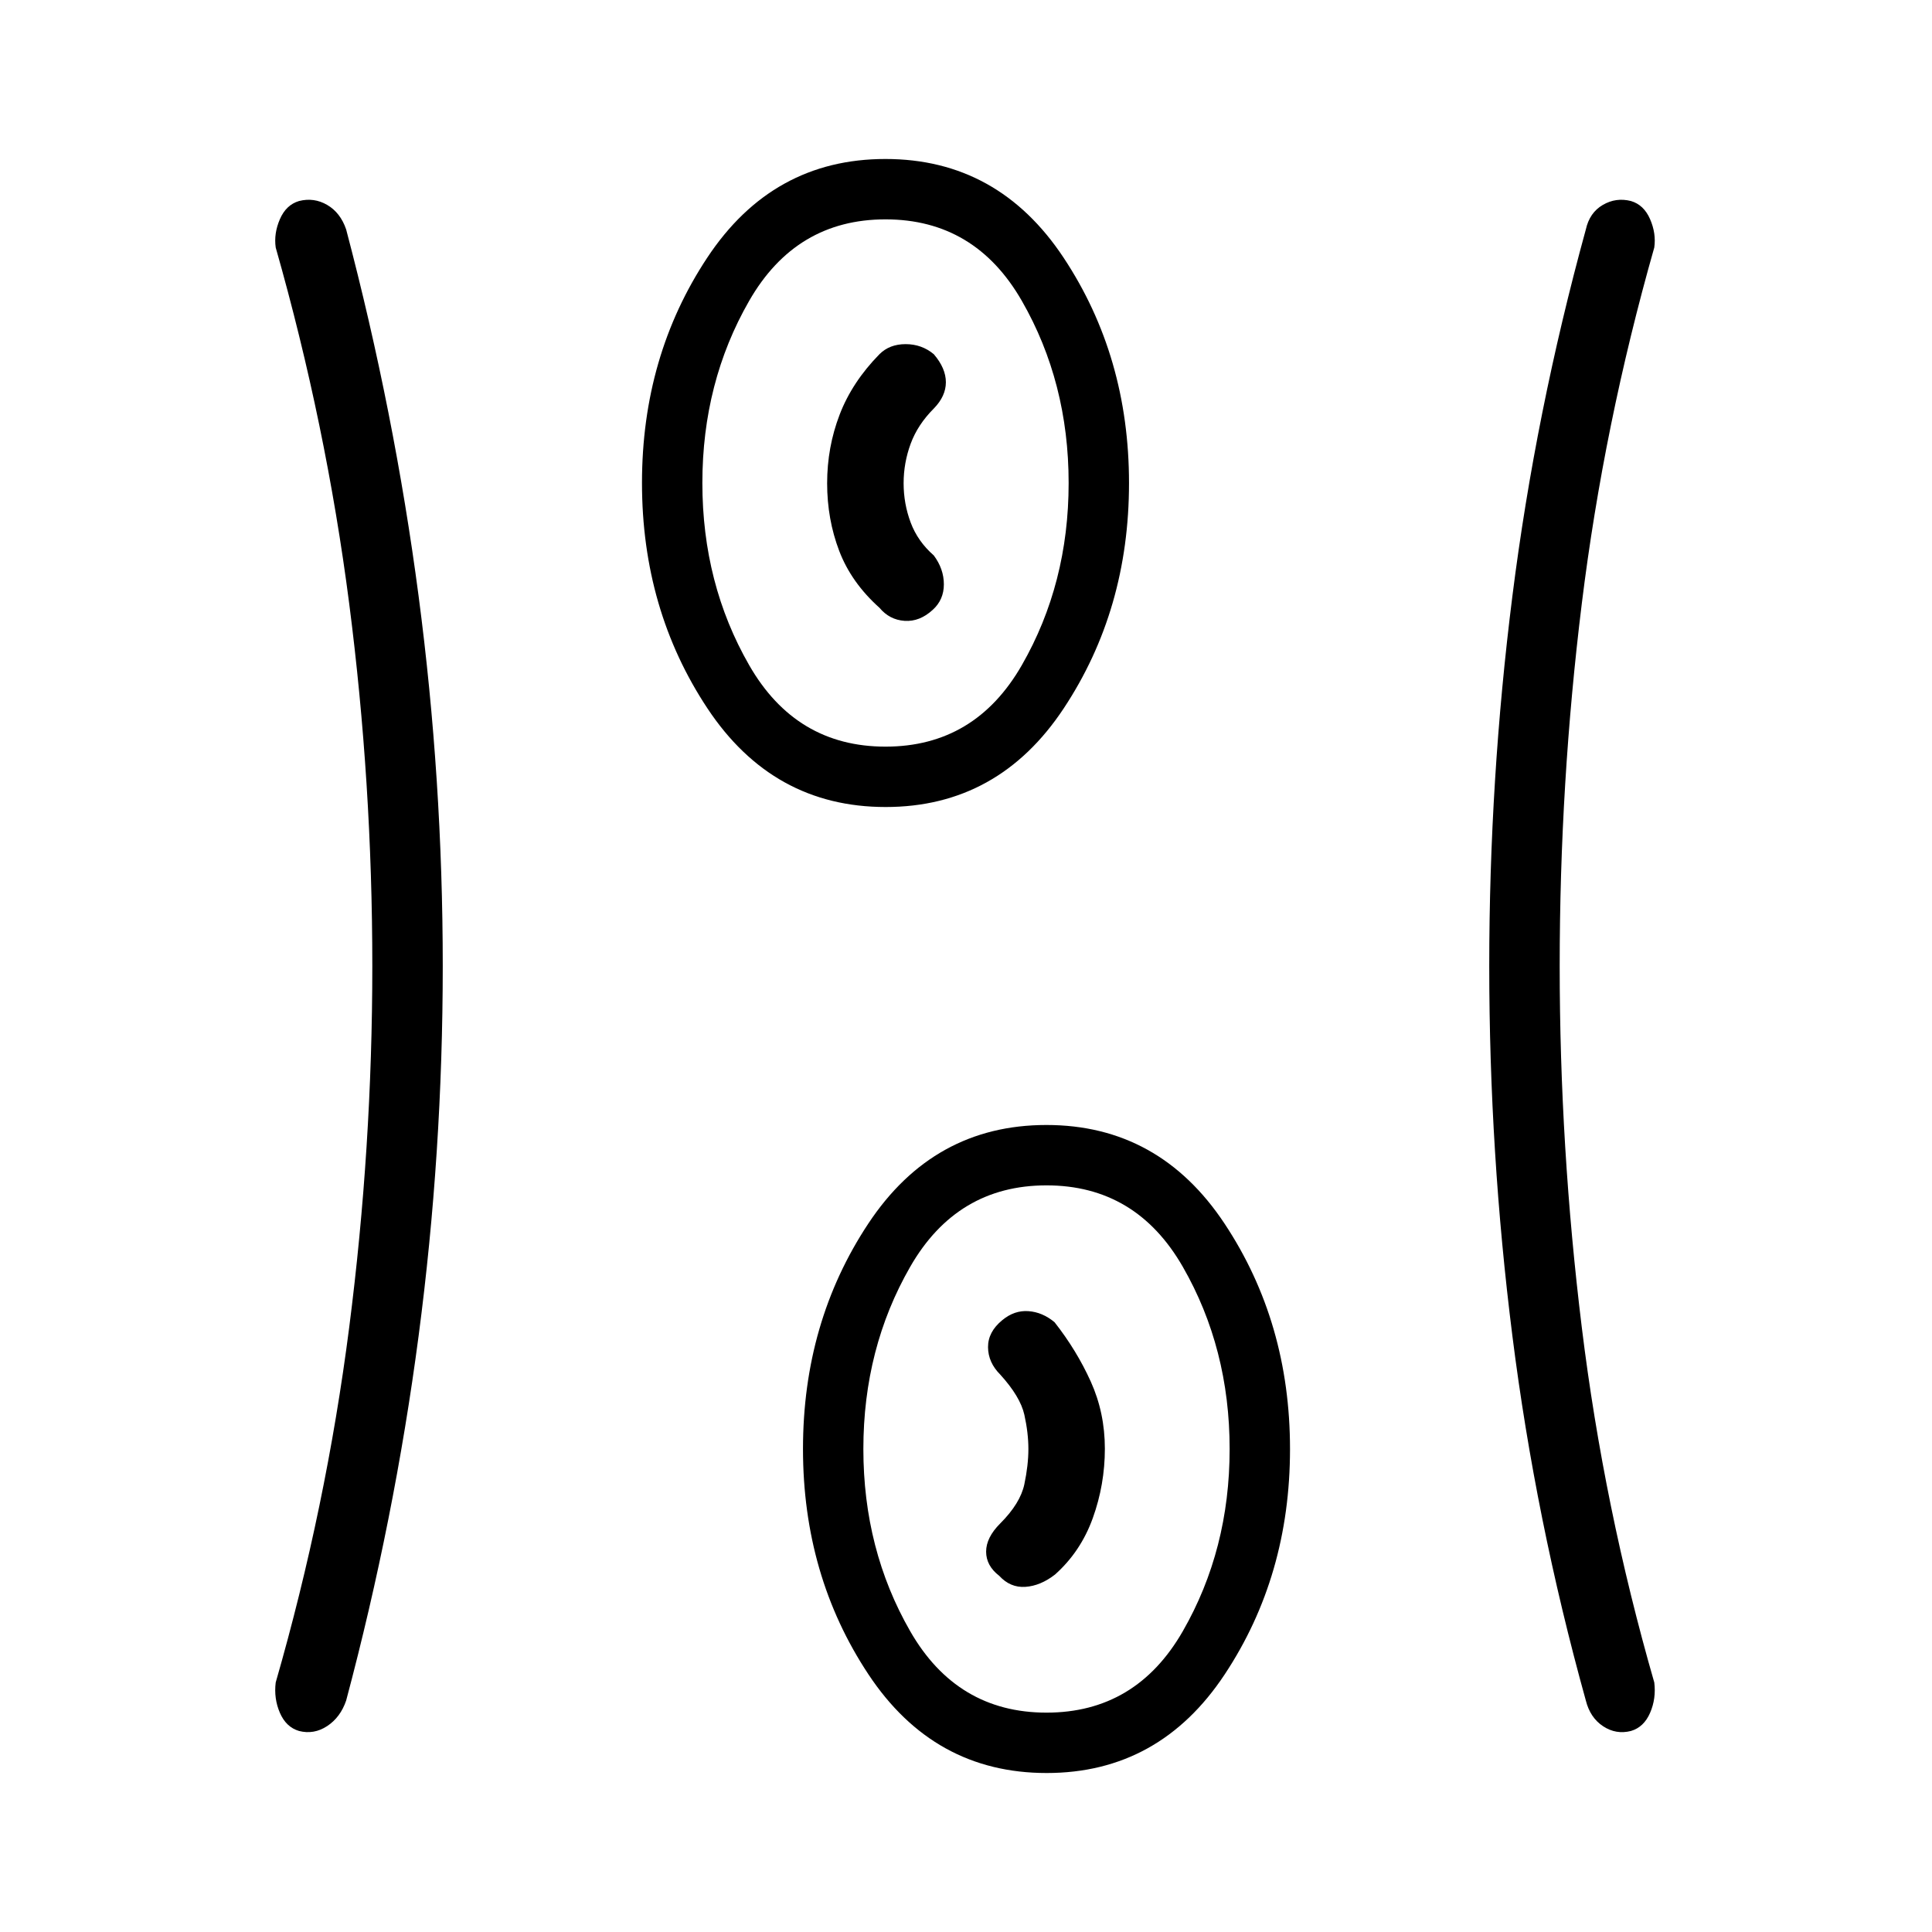 <svg xmlns="http://www.w3.org/2000/svg" height="48" viewBox="0 96 960 960" width="48"><path d="M520.047 977Q464 977 431.5 927.95q-32.5-49.051-32.5-112Q399 753 431.453 704t88.5-49Q576 655 608.5 704.05q32.5 49.051 32.5 112Q641 879 608.547 928t-88.5 49ZM220 576q0 92.643-12 183.821Q196 851 172 941q-2.857 8.351-9.429 12.676Q156 958 148.587 956.111q-6.413-1.889-9.5-9Q136 940 137 932q25.045-86.976 36.523-176.488Q185 666 185 576q0-91-11.477-180.012Q162.045 306.976 137 219q-1-7 2.087-14.111 3.087-7.111 9.5-9Q156 194 162.571 197.824 169.143 201.649 172 210q24 91 36 182.179Q220 483.357 220 576Zm555 0q0 90 10.977 179.512Q796.955 845.024 822 932q1 8-2.087 15.111-3.087 7.111-9.5 9Q803 958 796.571 953.757 790.143 949.513 788 941q-25-90-36.5-181.179Q740 668.643 740 576t11.5-183.821Q763 301 788 210q1.857-8.351 8.429-12.176Q803 194 810.413 195.889q6.413 1.889 9.5 9Q823 212 822 219q-25.045 87.976-36.023 176.988Q775 485 775 576ZM520 947q44.5 0 67.75-40.5T611 816q0-50-23.25-90.5T520 685q-44.5 0-67.75 40.5T429 816q0 50 23.25 90.5T520 947Zm-23.5-68q5.5 6 13 5.5t14.717-6.109Q537 867 543 850.344q6-16.656 6-34.5t-7-33.344q-7-15.5-18-29.5-6-5-13-5.5t-13 4.5q-7.1 5.823-7.05 13.412Q491 773 497 779q10 11 12 20t2 17q0 8-2 17.5T497 853q-7 7-7 14t6.5 12Zm-56.453-382Q384 497 351.5 447.95q-32.5-49.051-32.5-112Q319 273 351.453 224t88.5-49Q496 175 528.5 224.05q32.5 49.051 32.5 112Q561 399 528.547 448t-88.5 49ZM440 467q44.5 0 67.75-40.5T531 336q0-50-23.25-90.5T440 205q-44.5 0-67.75 40.5T349 336q0 50 23.25 90.5T440 467Zm23.5-68q5.5-5 5.5-12.643 0-7.643-5-14.357-8-7-11.5-16.371-3.5-9.371-3.5-19.5t3.5-19.629Q456 307 464 299q6-6.147 6-13.073Q470 279 464 272q-6-5-14-5t-13 5q-13.586 13.846-19.793 30.039Q411 318.232 411 336.116q0 17.884 6 33.619 6 15.736 20 28.265 5 6 12.5 6.5t14-5.5ZM440 336Zm80 480Z"/></svg>